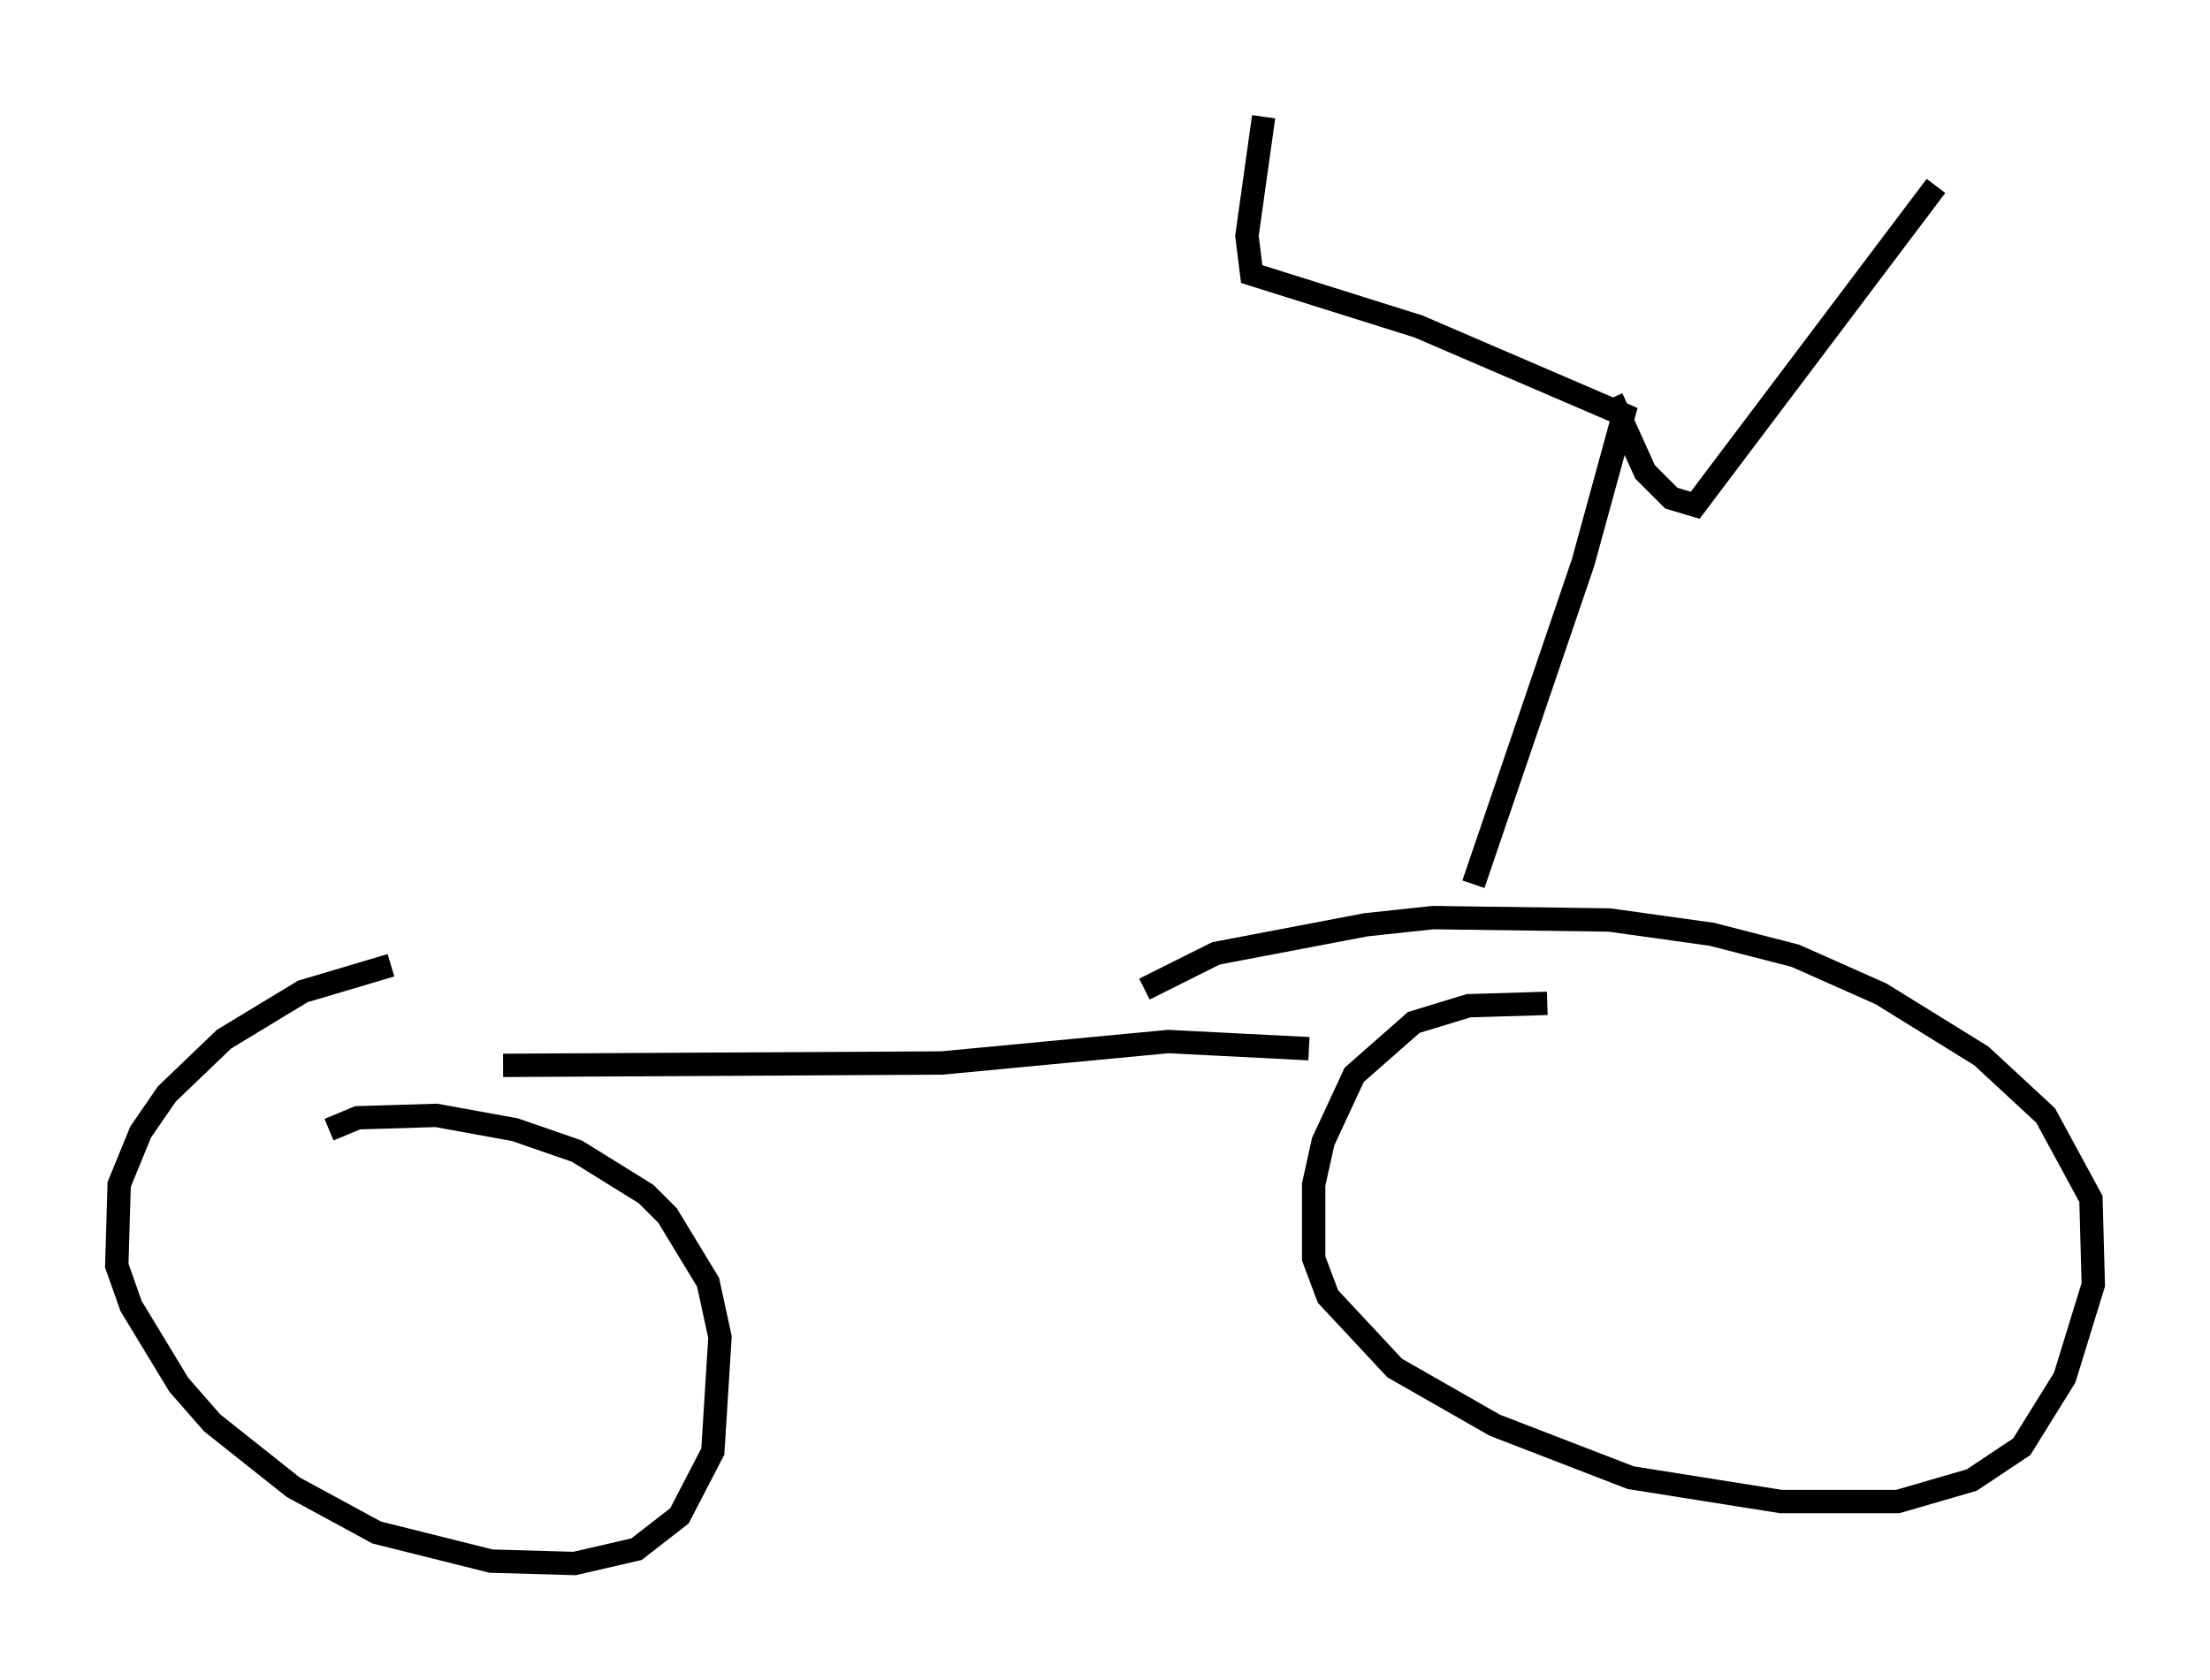 <?xml version="1.0" encoding="utf-8" ?>
<svg baseProfile="full" height="71.965" version="1.1" width="94.628" xmlns="http://www.w3.org/2000/svg" xmlns:ev="http://www.w3.org/2001/xml-events" xmlns:xlink="http://www.w3.org/1999/xlink"><defs /><rect fill="white" height="71.965" width="94.628" x="0" y="0" /><path d="M19.496, 41.24 m-2.756, 0.102 l-3.777, 1.123 -3.369, 2.042 l-2.45, 2.348 -1.123, 1.633 l-0.919, 2.246 -0.102, 3.471 l0.613, 1.735 2.042, 3.369 l1.429, 1.633 3.471, 2.756 l3.573, 1.94 4.9, 1.225 l3.573, 0.102 2.654, -0.613 l1.838, -1.429 1.429, -2.756 l0.306, -4.9 -0.51, -2.348 l-1.735, -2.858 -0.919, -0.919 l-2.96, -1.838 -2.654, -0.919 l-3.369, -0.613 -3.369, 0.102 l-1.225, 0.51 m52.165, -5.41 l-3.369, 0.102 -2.348, 0.715 l-2.552, 2.246 -1.327, 2.858 l-0.408, 1.838 0.0, 3.165 l0.613, 1.633 2.858, 3.063 l4.288, 2.45 5.819, 2.246 l6.431, 1.021 5.002, 0.0 l3.165, -0.919 2.144, -1.429 l1.838, -2.96 1.225, -3.981 l-0.102, -3.675 -1.94, -3.573 l-2.756, -2.552 -4.288, -2.654 l-3.675, -1.633 -3.573, -0.919 l-4.39, -0.613 -7.554, -0.102 l-2.858, 0.306 -6.431, 1.225 l-3.063, 1.531 m-27.461, 3.267 l18.784, -0.102 9.698, -0.919 l6.023, 0.306 m7.044, -7.044 l4.696, -13.781 1.735, -6.329 l-8.779, -3.777 -7.146, -2.246 l-0.204, -1.633 0.715, -5.104 m14.904, 12.046 l1.429, 3.165 1.123, 1.123 l1.021, 0.306 10.311, -13.679 " fill="none" stroke="black" stroke-width="1" /></svg>
